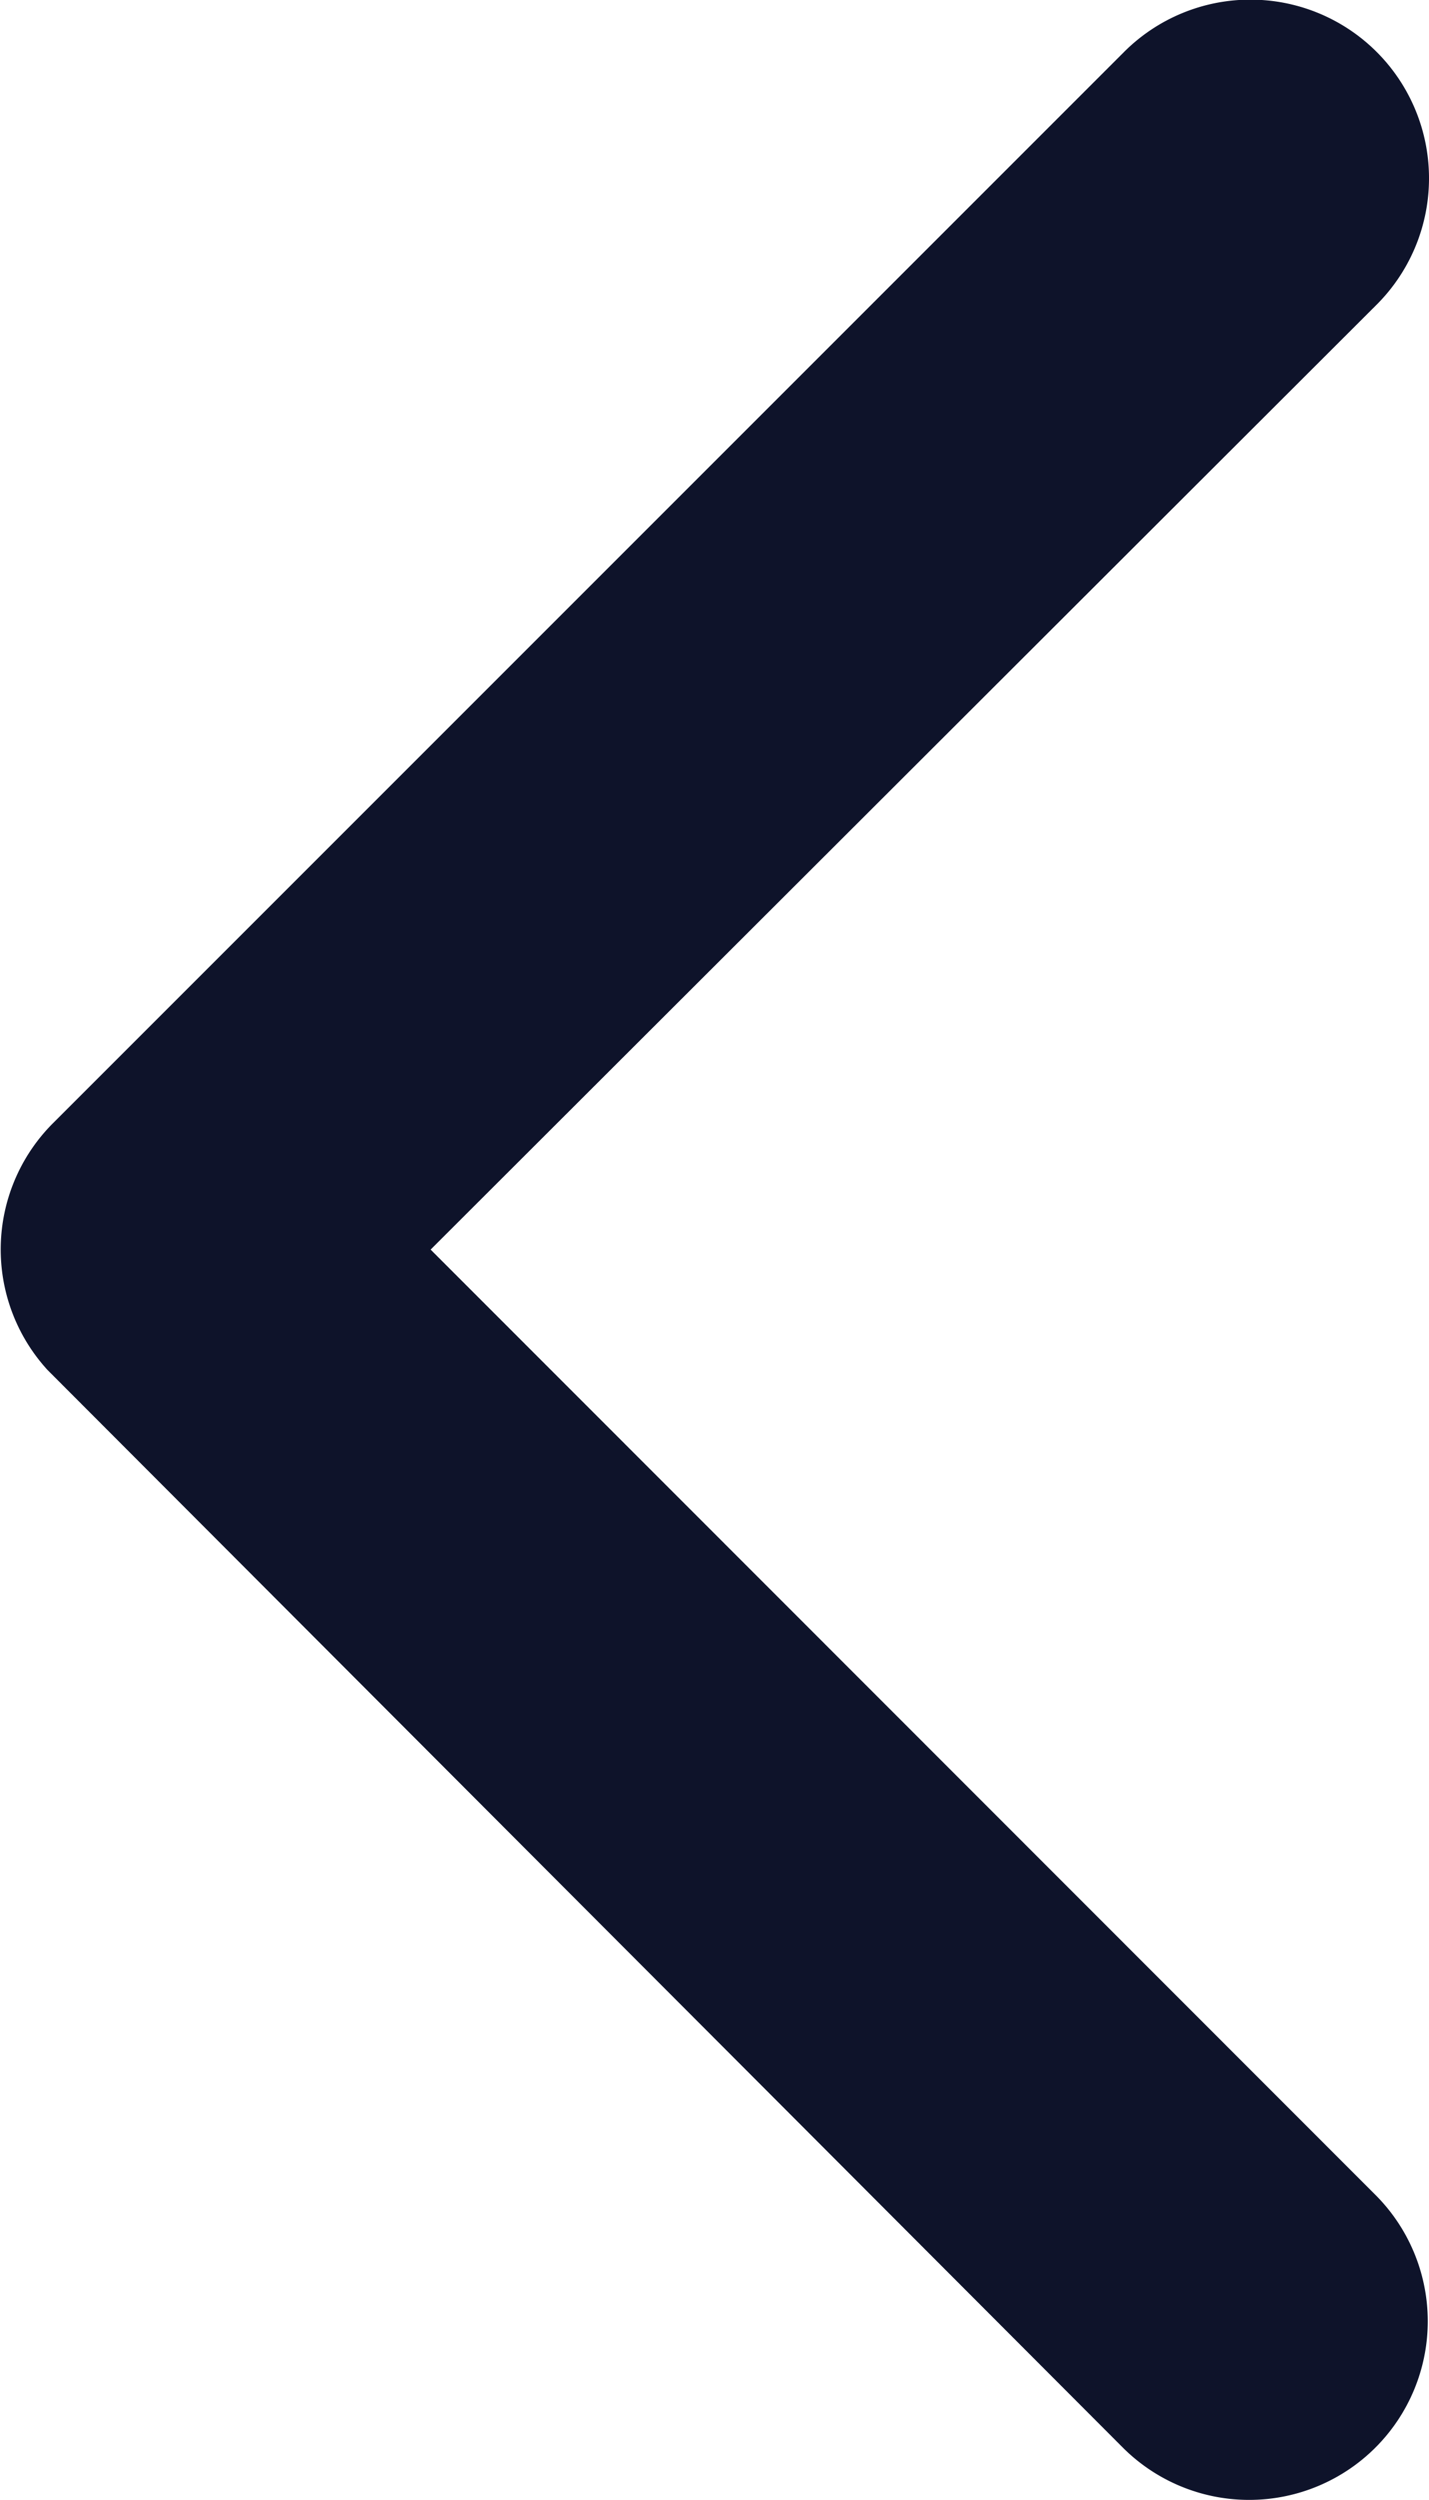 <svg xmlns="http://www.w3.org/2000/svg" width="8.004" height="14" viewBox="0 0 8.004 14">
  <path id="icon-left-arrow" d="M13.663,13.192l5.3-5.293a1,1,0,0,0-1.417-1.413l-6,6a1,1,0,0,0-.029,1.38L17.539,19.9a1,1,0,0,0,1.417-1.413Z" transform="translate(-11.251 -6.194)" fill="#0e132a"/>
</svg>
